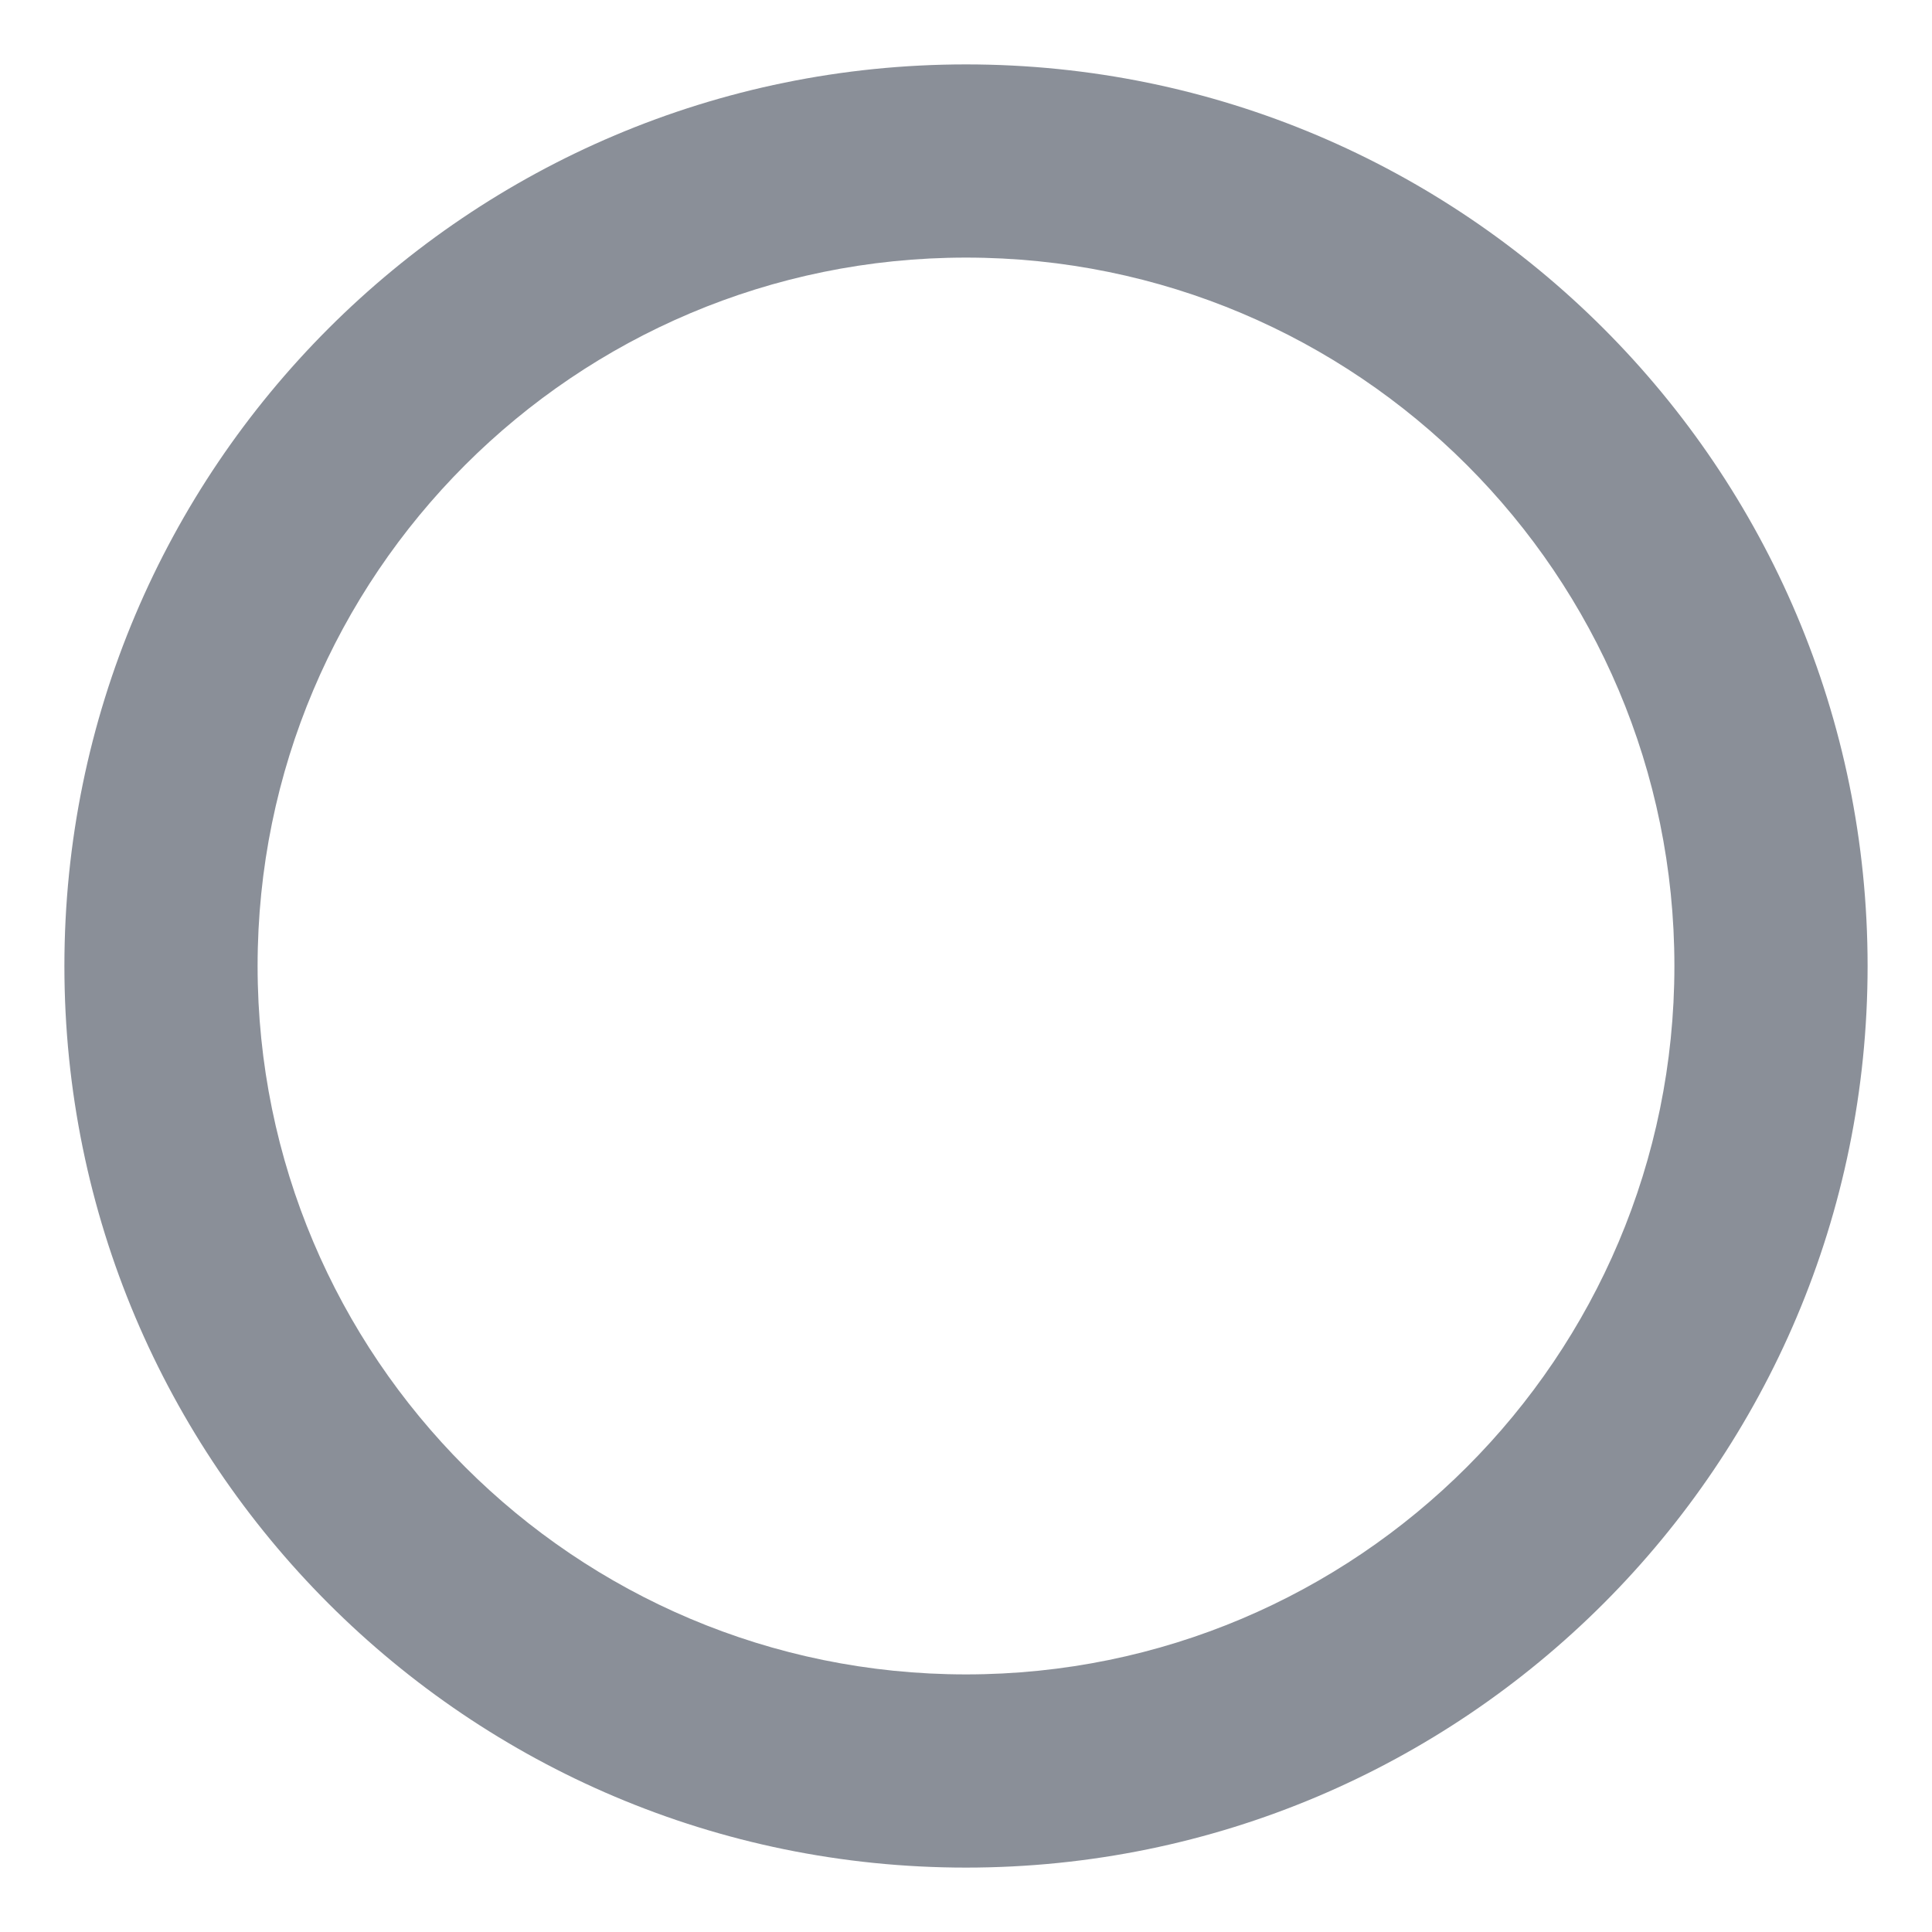 <svg version="1.1"
     baseProfile="full" xmlns="http://www.w3.org/2000/svg" width="14" height="14" viewBox="0.5 0.5 15 15" fill="#8A8F98" class="sc-pbOaj cjzGE"><path fill-rule="evenodd" clip-rule="evenodd" d="M8 13.5C11.038 13.5 13.5 11.038 13.5 8C13.5 4.962 11.038 2.5 8 2.5C4.962 2.5 2.5 4.962 2.5 8C2.5 11.038 4.962 13.5 8 13.5ZM8 15C11.866 15 15 11.866 15 8C15 4.134 11.866 1 8 1C4.134 1 1 4.134 1 8C1 11.866 4.134 15 8 15Z"></path></svg>